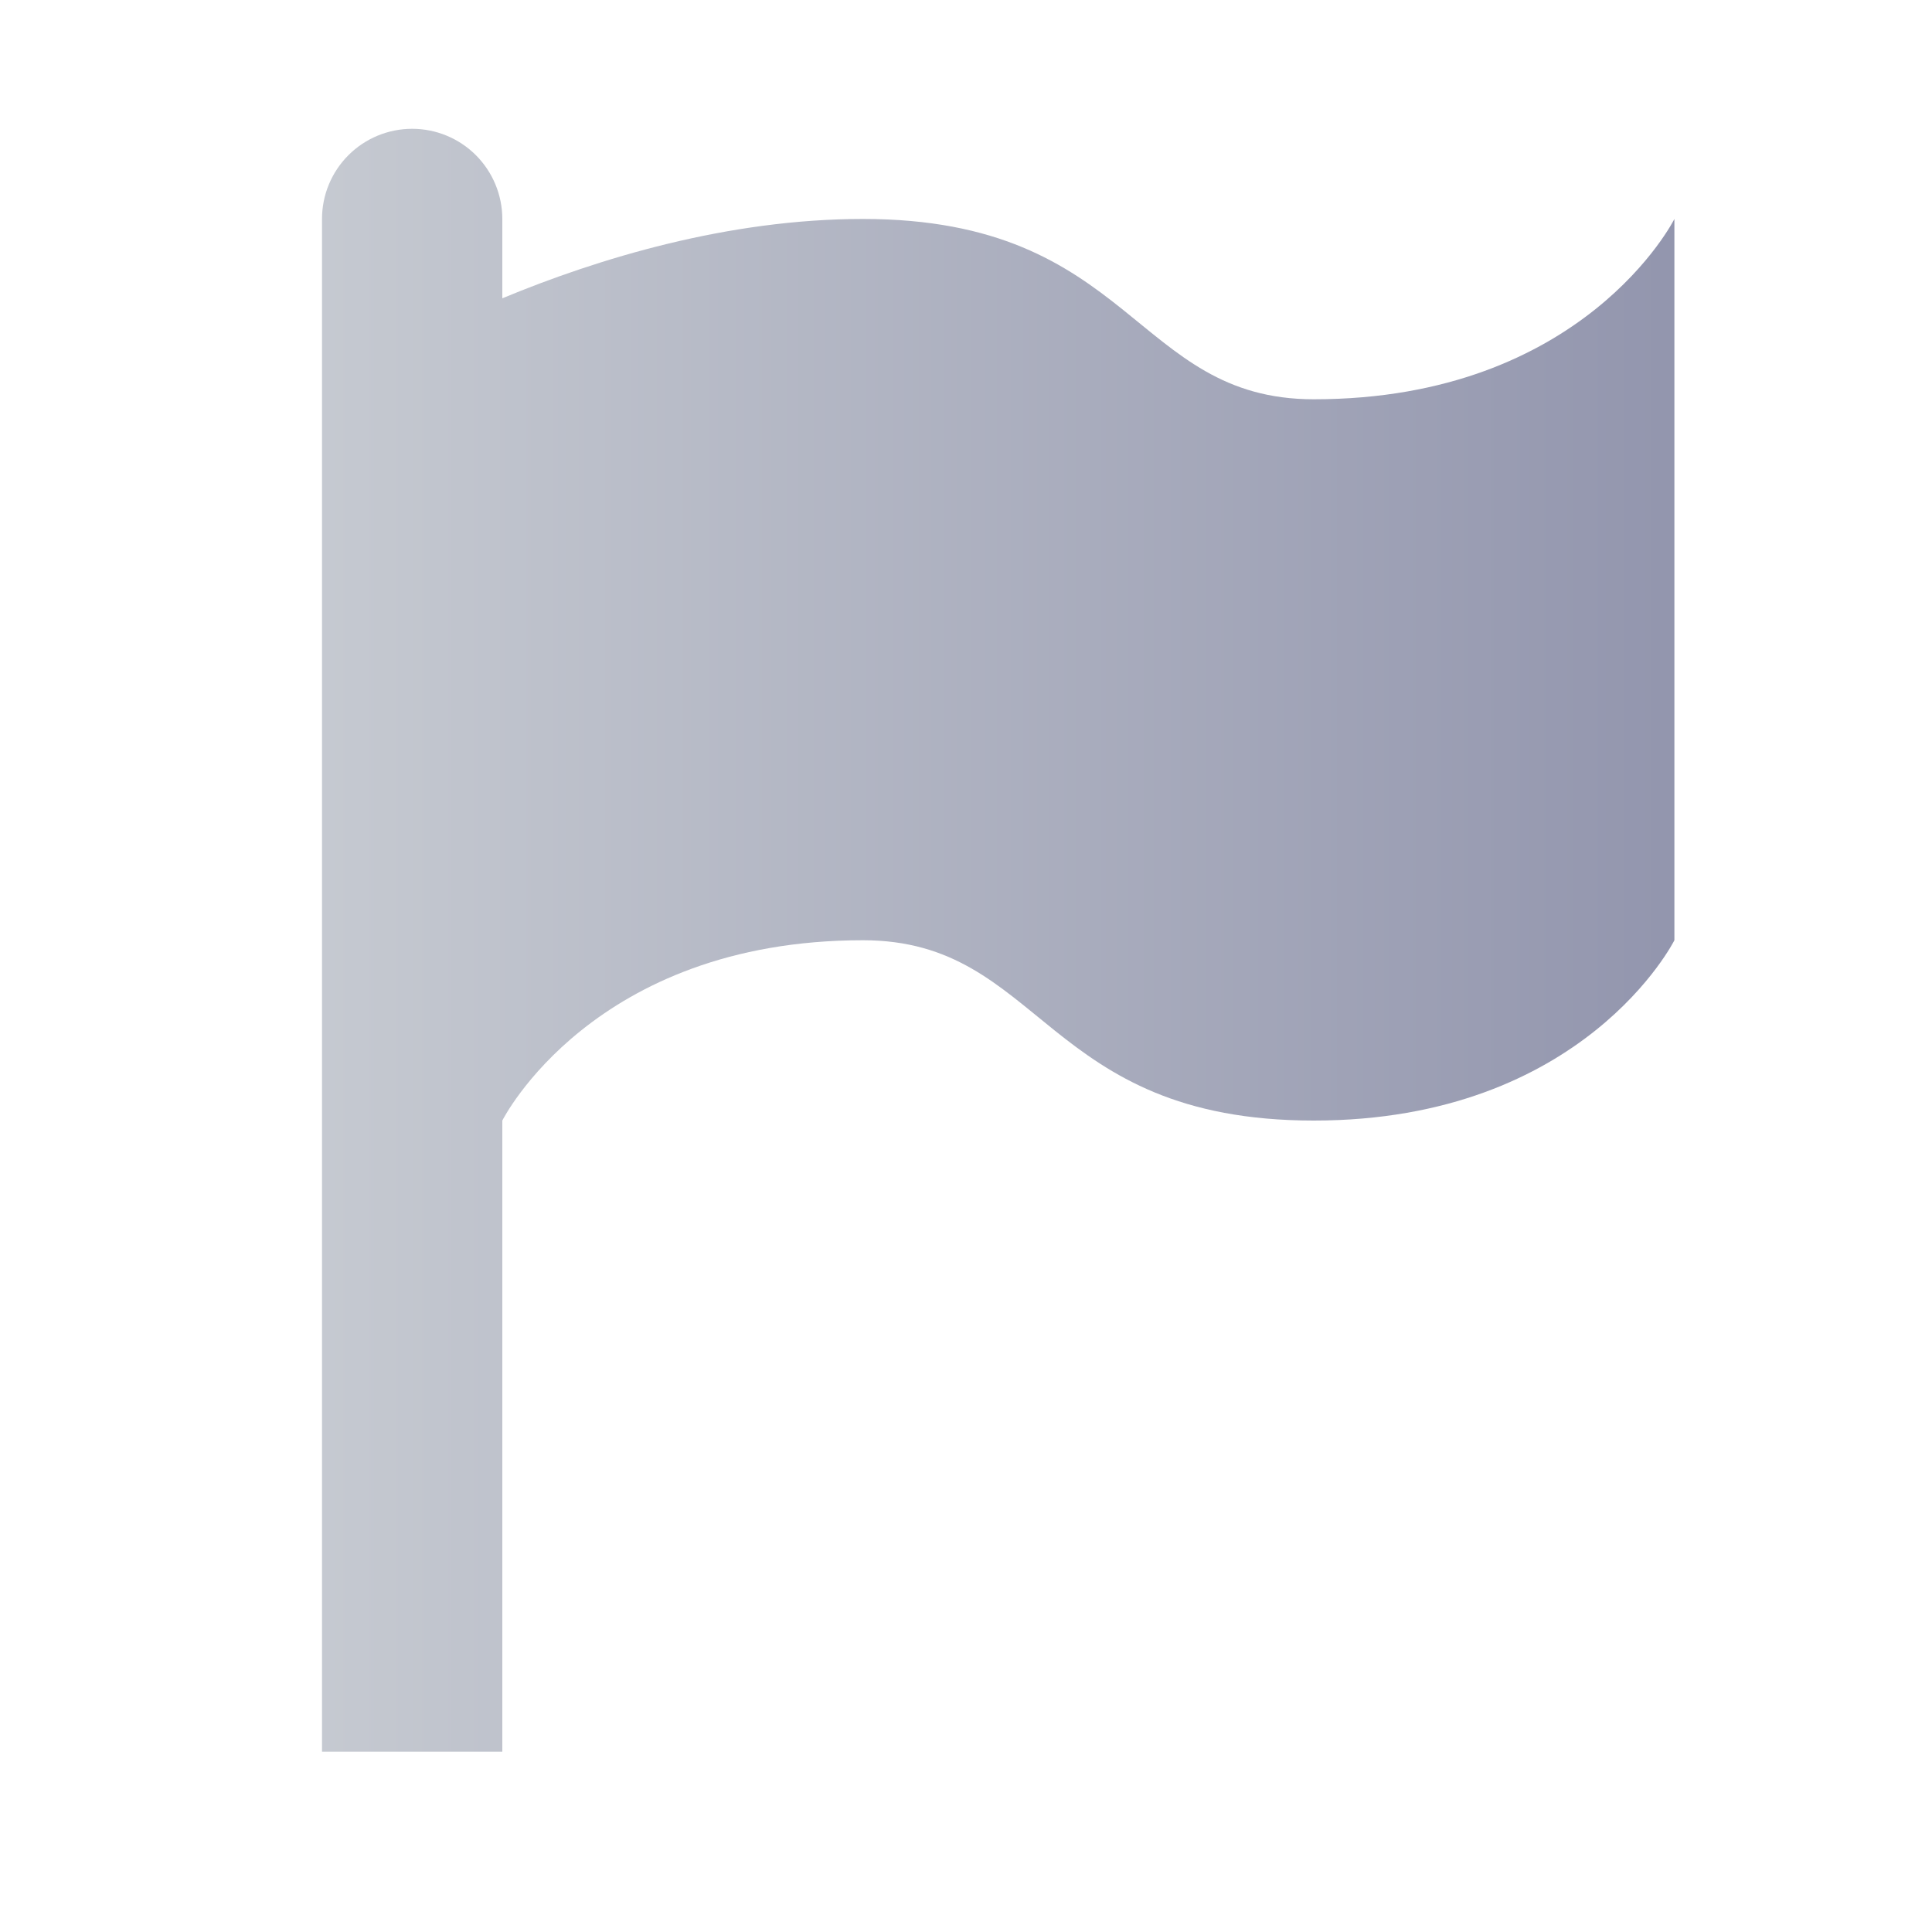 <svg width="30" height="30" viewBox="0 0 30 30" fill="none" xmlns="http://www.w3.org/2000/svg">
<path d="M6.4 2C6.771 2 7.127 2.147 7.39 2.41C7.652 2.673 7.8 3.029 7.8 3.4V4.632C9.284 4.016 11.3 3.4 13.4 3.4C17.6 3.4 17.6 6.2 20.4 6.2C24.6 6.2 26 3.4 26 3.4V14.6C26 14.6 24.6 17.4 20.4 17.4C16.2 17.4 16.2 14.6 13.4 14.6C9.2 14.6 7.8 17.4 7.8 17.4V27.2H5V3.4C5 3.029 5.147 2.673 5.41 2.41C5.673 2.147 6.029 2 6.4 2Z" fill="url(#paint0_linear_14234_8078)"/>
<defs>
<linearGradient id="paint0_linear_14234_8078" x1="25.83" y1="12.149" x2="4.321" y2="12.149" gradientUnits="userSpaceOnUse">
<stop stop-color="#9396AE"/>
<stop offset="1" stop-color="#C7CBD2"/>
</linearGradient>
</defs>
</svg>
